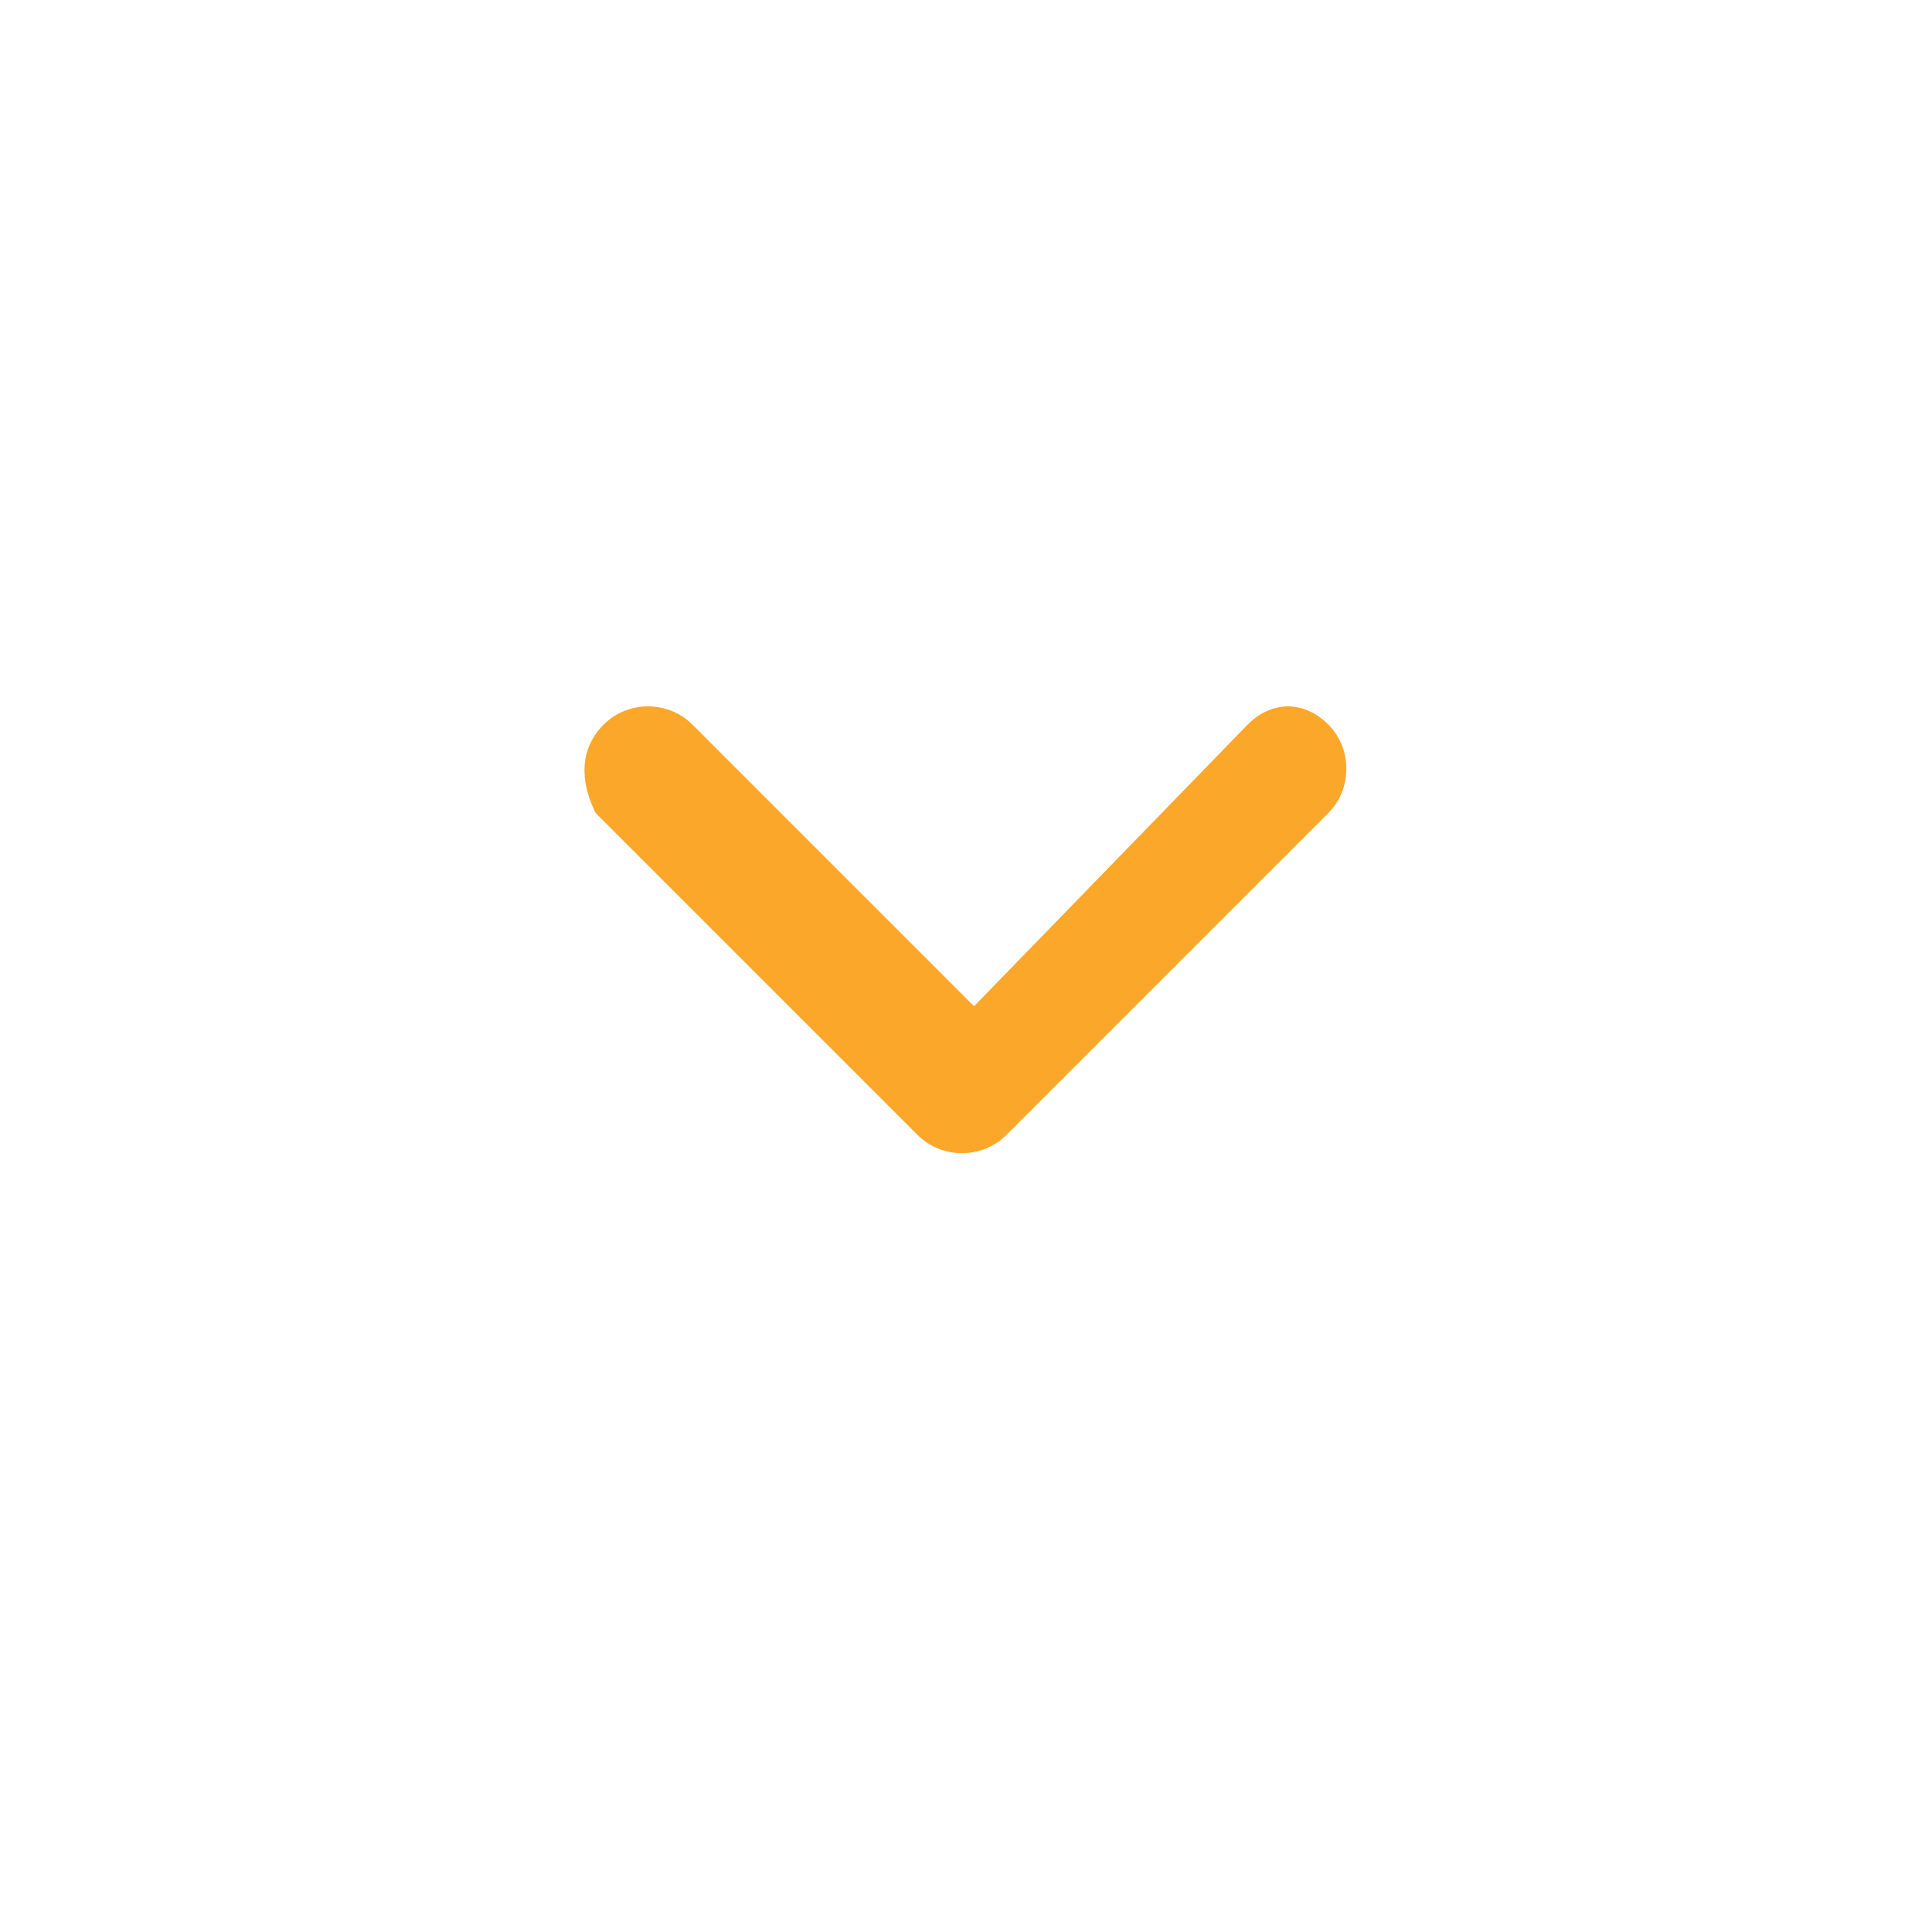 <?xml version="1.0" encoding="utf-8"?>
<!-- Generator: Adobe Illustrator 24.3.0, SVG Export Plug-In . SVG Version: 6.00 Build 0)  -->
<svg version="1.1" id="Слой_1" xmlns="http://www.w3.org/2000/svg" xmlns:xlink="http://www.w3.org/1999/xlink" x="0px" y="0px"
	 viewBox="0 0 24 24" style="enable-background:new 0 0 24 24;" xml:space="preserve">
<style type="text/css">
	.st0{fill-rule:evenodd;clip-rule:evenodd;fill:#FBA72A;}
</style>
<path class="st0" d="M16.5,9c0.3,0.3,0.3,0.8,0,1.1l-4,4c-0.3,0.3-0.8,0.3-1.1,0l-4-4C7.2,9.7,7.2,9.3,7.5,9c0.3-0.3,0.8-0.3,1.1,0
	l3.5,3.5L15.5,9C15.8,8.7,16.2,8.7,16.5,9z"/>
</svg>
